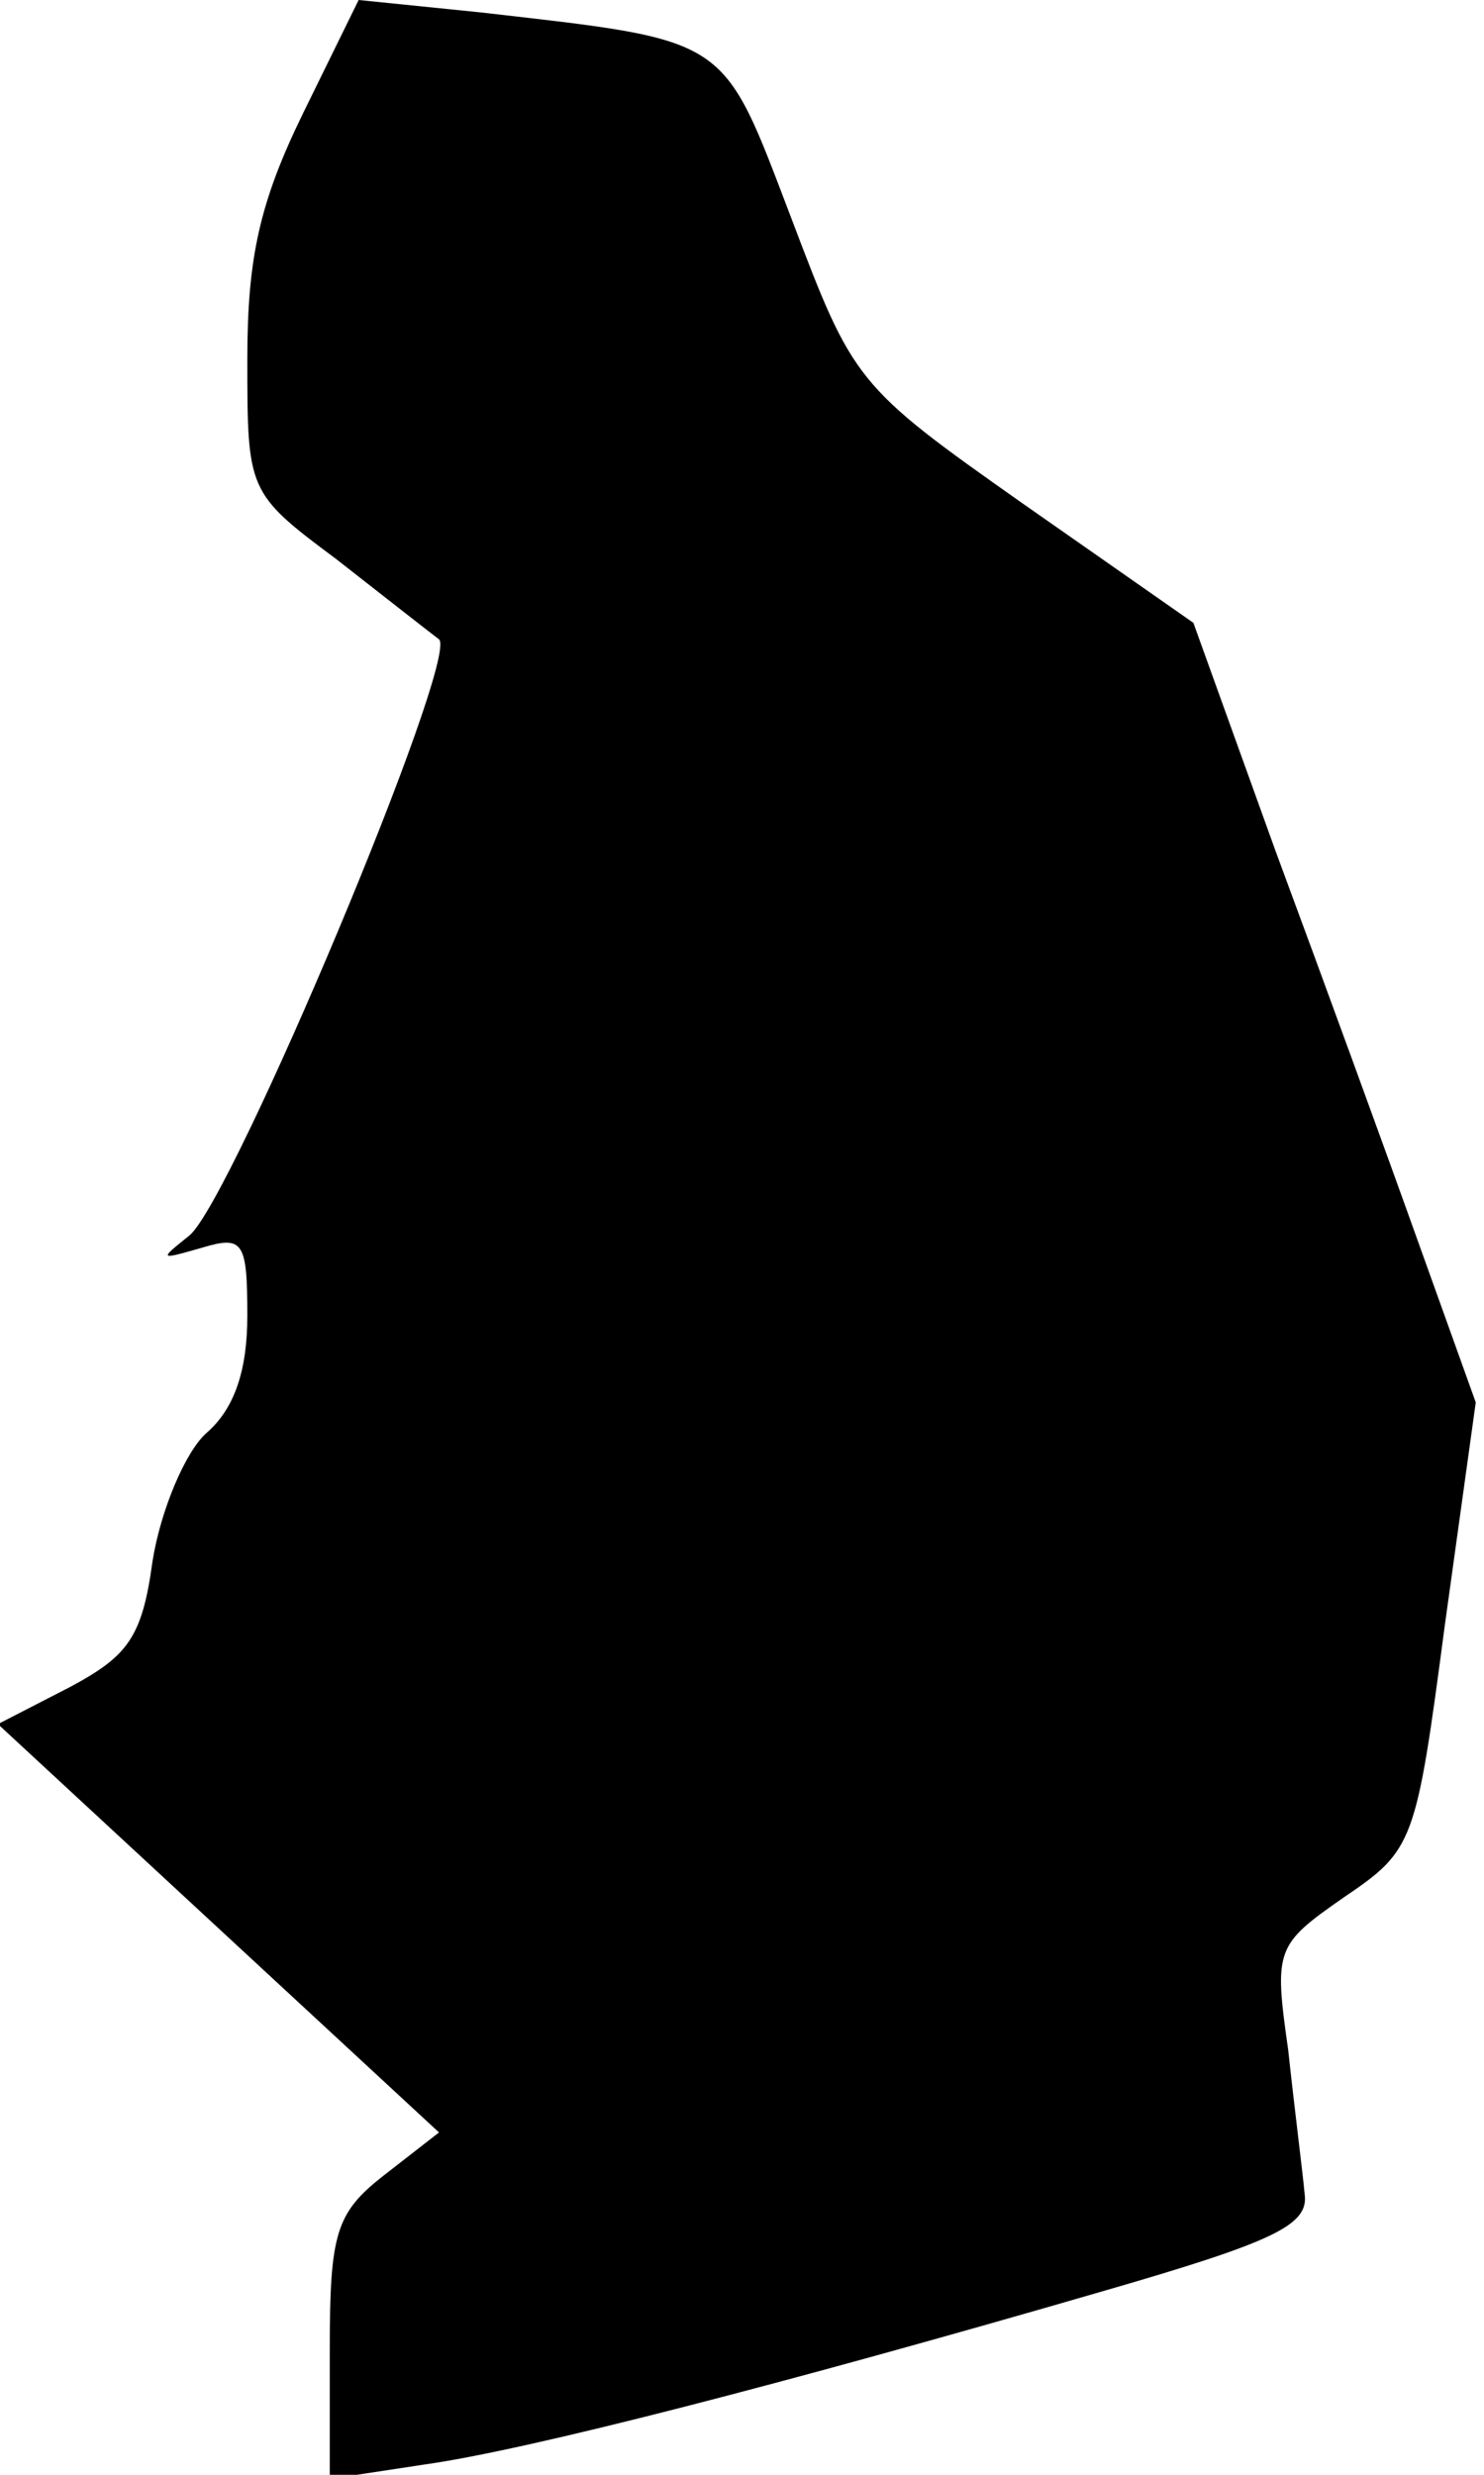 <?xml version="1.0" standalone="no"?>
<!DOCTYPE svg PUBLIC "-//W3C//DTD SVG 20010904//EN"
 "http://www.w3.org/TR/2001/REC-SVG-20010904/DTD/svg10.dtd">
<svg version="1.0" xmlns="http://www.w3.org/2000/svg"
 width="72pt" height="120pt" viewBox="0 0 72 120"
 preserveAspectRatio="xMidYMid meet">
<g transform="translate(0,120) scale(0.1,-0.1)"
fill="#000000" stroke="none">
<path fill="#000000" stroke="none" d="M147 1145 c-21 -43 -27 -70 -27 -119 0
-64 0 -65 43 -97 23 -18 46 -36 50 -39 10 -9 -100 -271 -121 -289 -15 -12 -15
-12 6 -6 20 6 22 3 22 -33 0 -26 -6 -45 -20 -57 -10 -9 -22 -37 -26 -62 -5
-37 -12 -46 -40 -61 l-35 -18 107 -99 107 -99 -27 -21 c-23 -18 -26 -28 -26
-84 l0 -63 46 7 c50 7 174 39 329 84 83 24 100 32 98 47 -1 11 -5 42 -8 70 -7
49 -6 51 27 74 34 23 35 26 49 132 l15 108 -28 78 c-15 42 -46 127 -69 189
l-40 111 -83 58 c-81 57 -82 59 -112 138 -34 89 -29 86 -151 100 l-59 6 -27
-55z"/>
</g>
</svg>
